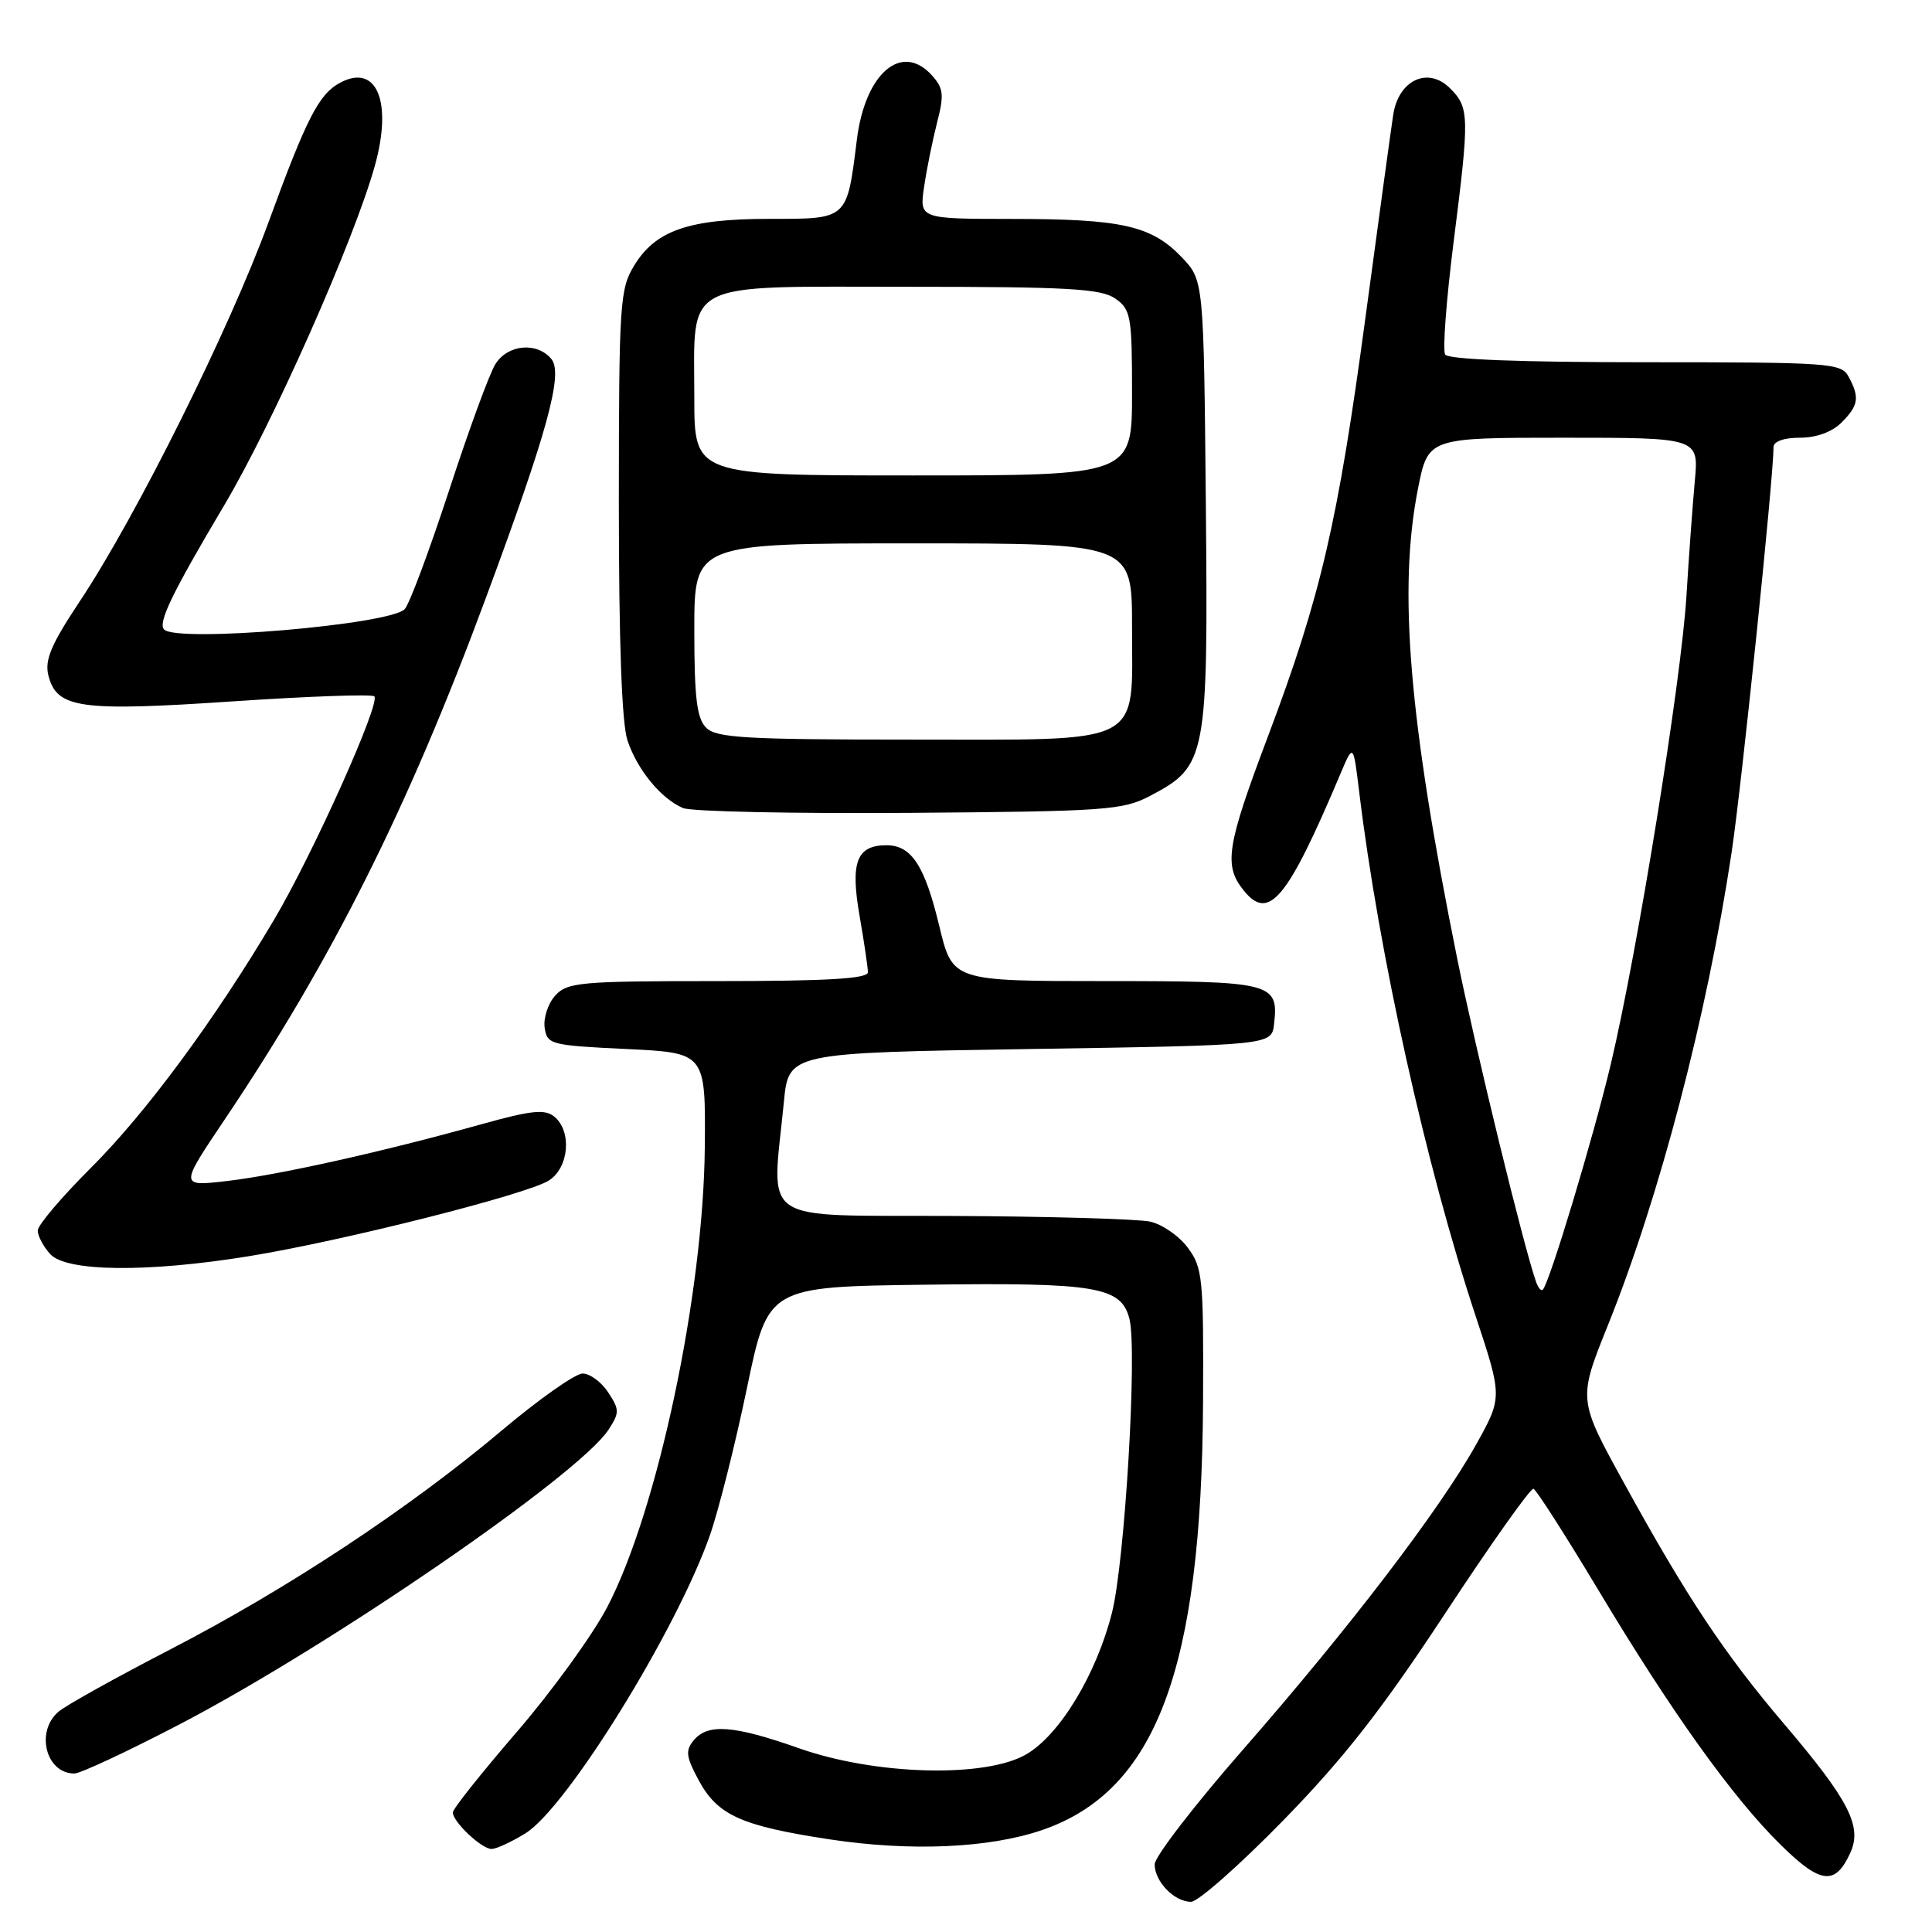 <?xml version="1.0" encoding="UTF-8" standalone="no"?>
<!DOCTYPE svg PUBLIC "-//W3C//DTD SVG 1.1//EN" "http://www.w3.org/Graphics/SVG/1.1/DTD/svg11.dtd" >
<svg xmlns="http://www.w3.org/2000/svg" xmlns:xlink="http://www.w3.org/1999/xlink" version="1.1" viewBox="0 0 256 256">
 <g >
 <path fill="currentColor"
d=" M 170.00 241.25 C 178.02 233.04 183.10 226.55 191.50 213.77 C 197.55 204.57 202.81 197.15 203.19 197.27 C 203.57 197.40 207.41 203.40 211.74 210.61 C 221.49 226.88 229.57 238.17 235.95 244.45 C 241.25 249.67 243.18 249.89 245.18 245.50 C 246.78 242.00 244.99 238.53 236.46 228.50 C 228.50 219.15 223.52 211.66 215.17 196.47 C 209.10 185.44 209.10 185.44 213.04 175.64 C 219.90 158.61 226.18 134.60 229.44 113.00 C 230.77 104.20 235.00 63.30 235.00 59.25 C 235.00 58.49 236.37 58.00 238.50 58.00 C 240.67 58.00 242.76 57.24 244.00 56.00 C 246.27 53.73 246.44 52.68 244.96 49.93 C 243.98 48.10 242.61 48.00 218.02 48.00 C 201.45 48.00 191.89 47.63 191.49 46.98 C 191.14 46.41 191.64 39.78 192.59 32.23 C 194.73 15.37 194.71 14.26 192.14 11.70 C 189.22 8.78 185.31 10.60 184.61 15.20 C 184.33 17.02 182.68 29.07 180.94 42.00 C 177.28 69.22 175.00 79.03 168.05 97.47 C 162.51 112.15 162.11 114.68 164.82 118.02 C 168.14 122.13 170.59 119.17 177.63 102.50 C 179.32 98.50 179.32 98.50 180.11 105.00 C 182.69 126.31 188.97 154.59 195.51 174.32 C 199.09 185.14 199.09 185.14 195.57 191.45 C 190.71 200.13 178.74 215.79 164.75 231.78 C 158.29 239.16 153.00 246.03 153.00 247.03 C 153.00 249.32 155.60 252.00 157.82 252.00 C 158.74 252.00 164.22 247.17 170.00 241.25 Z  M 69.62 242.93 C 75.11 239.53 89.62 216.10 94.07 203.42 C 95.21 200.16 97.41 191.43 98.96 184.00 C 101.76 170.50 101.76 170.50 122.62 170.23 C 145.31 169.93 148.58 170.48 149.66 174.78 C 150.71 178.97 149.05 206.88 147.35 213.66 C 145.30 221.81 140.44 229.86 136.00 232.45 C 130.59 235.61 116.05 235.23 105.92 231.67 C 97.22 228.60 93.79 228.34 91.92 230.60 C 90.80 231.95 90.90 232.77 92.55 235.84 C 95.06 240.52 98.16 241.93 109.90 243.72 C 120.63 245.35 131.03 244.90 138.06 242.50 C 153.16 237.34 159.22 221.25 159.41 185.83 C 159.49 169.35 159.36 167.97 157.39 165.33 C 156.24 163.77 153.99 162.22 152.39 161.87 C 150.80 161.52 139.04 161.18 126.25 161.12 C 100.07 160.99 102.26 162.47 103.87 146.00 C 104.50 139.50 104.50 139.50 136.50 139.00 C 168.50 138.50 168.50 138.50 168.82 135.69 C 169.45 130.21 168.62 130.00 146.49 130.00 C 126.22 130.00 126.22 130.00 124.47 122.75 C 122.54 114.70 120.78 112.00 117.47 112.00 C 113.51 112.00 112.66 114.23 113.89 121.31 C 114.50 124.81 115.00 128.19 115.00 128.83 C 115.00 129.68 109.62 130.00 95.15 130.00 C 76.86 130.00 75.17 130.15 73.57 131.92 C 72.62 132.97 71.99 134.88 72.17 136.17 C 72.49 138.40 72.93 138.52 83.00 139.00 C 93.50 139.50 93.50 139.50 93.39 152.00 C 93.21 171.56 87.10 200.30 80.43 213.01 C 78.47 216.73 73.07 224.18 68.43 229.55 C 63.80 234.92 60.00 239.69 60.00 240.16 C 60.00 241.40 63.82 245.00 65.13 245.00 C 65.75 245.00 67.77 244.07 69.62 242.93 Z  M 23.86 228.45 C 43.81 218.04 76.70 195.44 80.62 189.46 C 82.10 187.19 82.10 186.80 80.59 184.50 C 79.69 183.12 78.16 182.00 77.20 182.00 C 76.23 182.00 71.41 185.40 66.47 189.56 C 54.22 199.88 38.05 210.56 22.50 218.59 C 15.35 222.29 8.71 225.98 7.75 226.81 C 4.66 229.46 6.09 235.00 9.85 235.00 C 10.65 235.00 16.96 232.05 23.86 228.45 Z  M 32.94 166.46 C 45.40 164.44 69.91 158.25 72.75 156.41 C 75.40 154.70 75.80 149.91 73.46 147.97 C 72.21 146.93 70.45 147.11 63.71 148.99 C 50.67 152.63 36.88 155.70 30.08 156.49 C 23.80 157.22 23.80 157.22 29.76 148.36 C 44.00 127.17 54.01 107.20 64.32 79.39 C 72.55 57.21 74.66 49.50 73.06 47.57 C 71.15 45.27 67.28 45.63 65.64 48.25 C 64.86 49.49 62.10 57.02 59.50 65.00 C 56.89 72.97 54.25 80.05 53.63 80.71 C 51.70 82.78 23.51 85.17 21.75 83.42 C 20.88 82.55 22.80 78.59 29.71 66.95 C 36.19 56.04 46.92 31.84 49.67 21.96 C 52.04 13.45 49.91 8.37 45.07 10.96 C 42.25 12.47 40.64 15.61 35.56 29.50 C 30.33 43.77 18.06 68.42 10.55 79.71 C 6.78 85.38 5.90 87.46 6.41 89.49 C 7.51 93.87 10.57 94.30 30.77 92.94 C 40.82 92.26 49.29 91.96 49.60 92.27 C 50.46 93.13 41.50 113.09 36.36 121.79 C 28.53 135.03 19.36 147.46 12.04 154.75 C 8.17 158.61 5.00 162.35 5.00 163.05 C 5.00 163.76 5.74 165.17 6.65 166.17 C 8.78 168.52 19.49 168.64 32.94 166.46 Z  M 152.41 105.45 C 159.89 101.52 160.09 100.48 159.78 66.81 C 159.50 37.13 159.50 37.13 156.56 34.06 C 152.57 29.90 148.64 29.01 134.16 29.01 C 121.82 29.00 121.82 29.00 122.45 24.75 C 122.79 22.41 123.57 18.58 124.17 16.23 C 125.12 12.55 125.02 11.69 123.48 9.98 C 119.47 5.55 114.64 9.69 113.54 18.50 C 112.21 29.16 112.38 29.00 101.99 29.00 C 91.28 29.00 86.87 30.52 84.03 35.19 C 82.13 38.30 82.01 40.18 82.00 66.60 C 82.00 84.97 82.39 95.88 83.14 98.10 C 84.44 102.00 87.59 105.83 90.50 107.07 C 91.60 107.54 105.10 107.82 120.50 107.71 C 146.56 107.51 148.77 107.36 152.41 105.45 Z  M 203.55 169.89 C 201.92 165.31 195.55 139.19 193.07 126.93 C 186.68 95.28 185.25 78.12 187.89 64.75 C 189.23 58.00 189.23 58.00 207.16 58.00 C 225.10 58.00 225.10 58.00 224.57 63.75 C 224.28 66.91 223.78 73.78 223.46 79.00 C 222.77 90.26 216.97 126.14 213.44 141.00 C 211.14 150.67 205.33 169.97 204.43 170.89 C 204.22 171.11 203.82 170.66 203.55 169.89 Z  M 93.57 96.43 C 92.33 95.18 92.00 92.48 92.00 83.43 C 92.00 72.00 92.00 72.00 121.00 72.00 C 150.00 72.00 150.00 72.00 150.00 83.00 C 150.00 99.03 152.02 98.00 120.57 98.00 C 98.79 98.00 94.92 97.77 93.57 96.43 Z  M 92.00 52.72 C 92.00 36.93 89.94 38.00 120.33 38.00 C 141.54 38.00 145.91 38.25 147.78 39.56 C 149.84 41.00 150.00 41.88 150.00 52.06 C 150.00 63.00 150.00 63.00 121.00 63.00 C 92.00 63.00 92.00 63.00 92.00 52.72 Z "/>
</g>
</svg>
